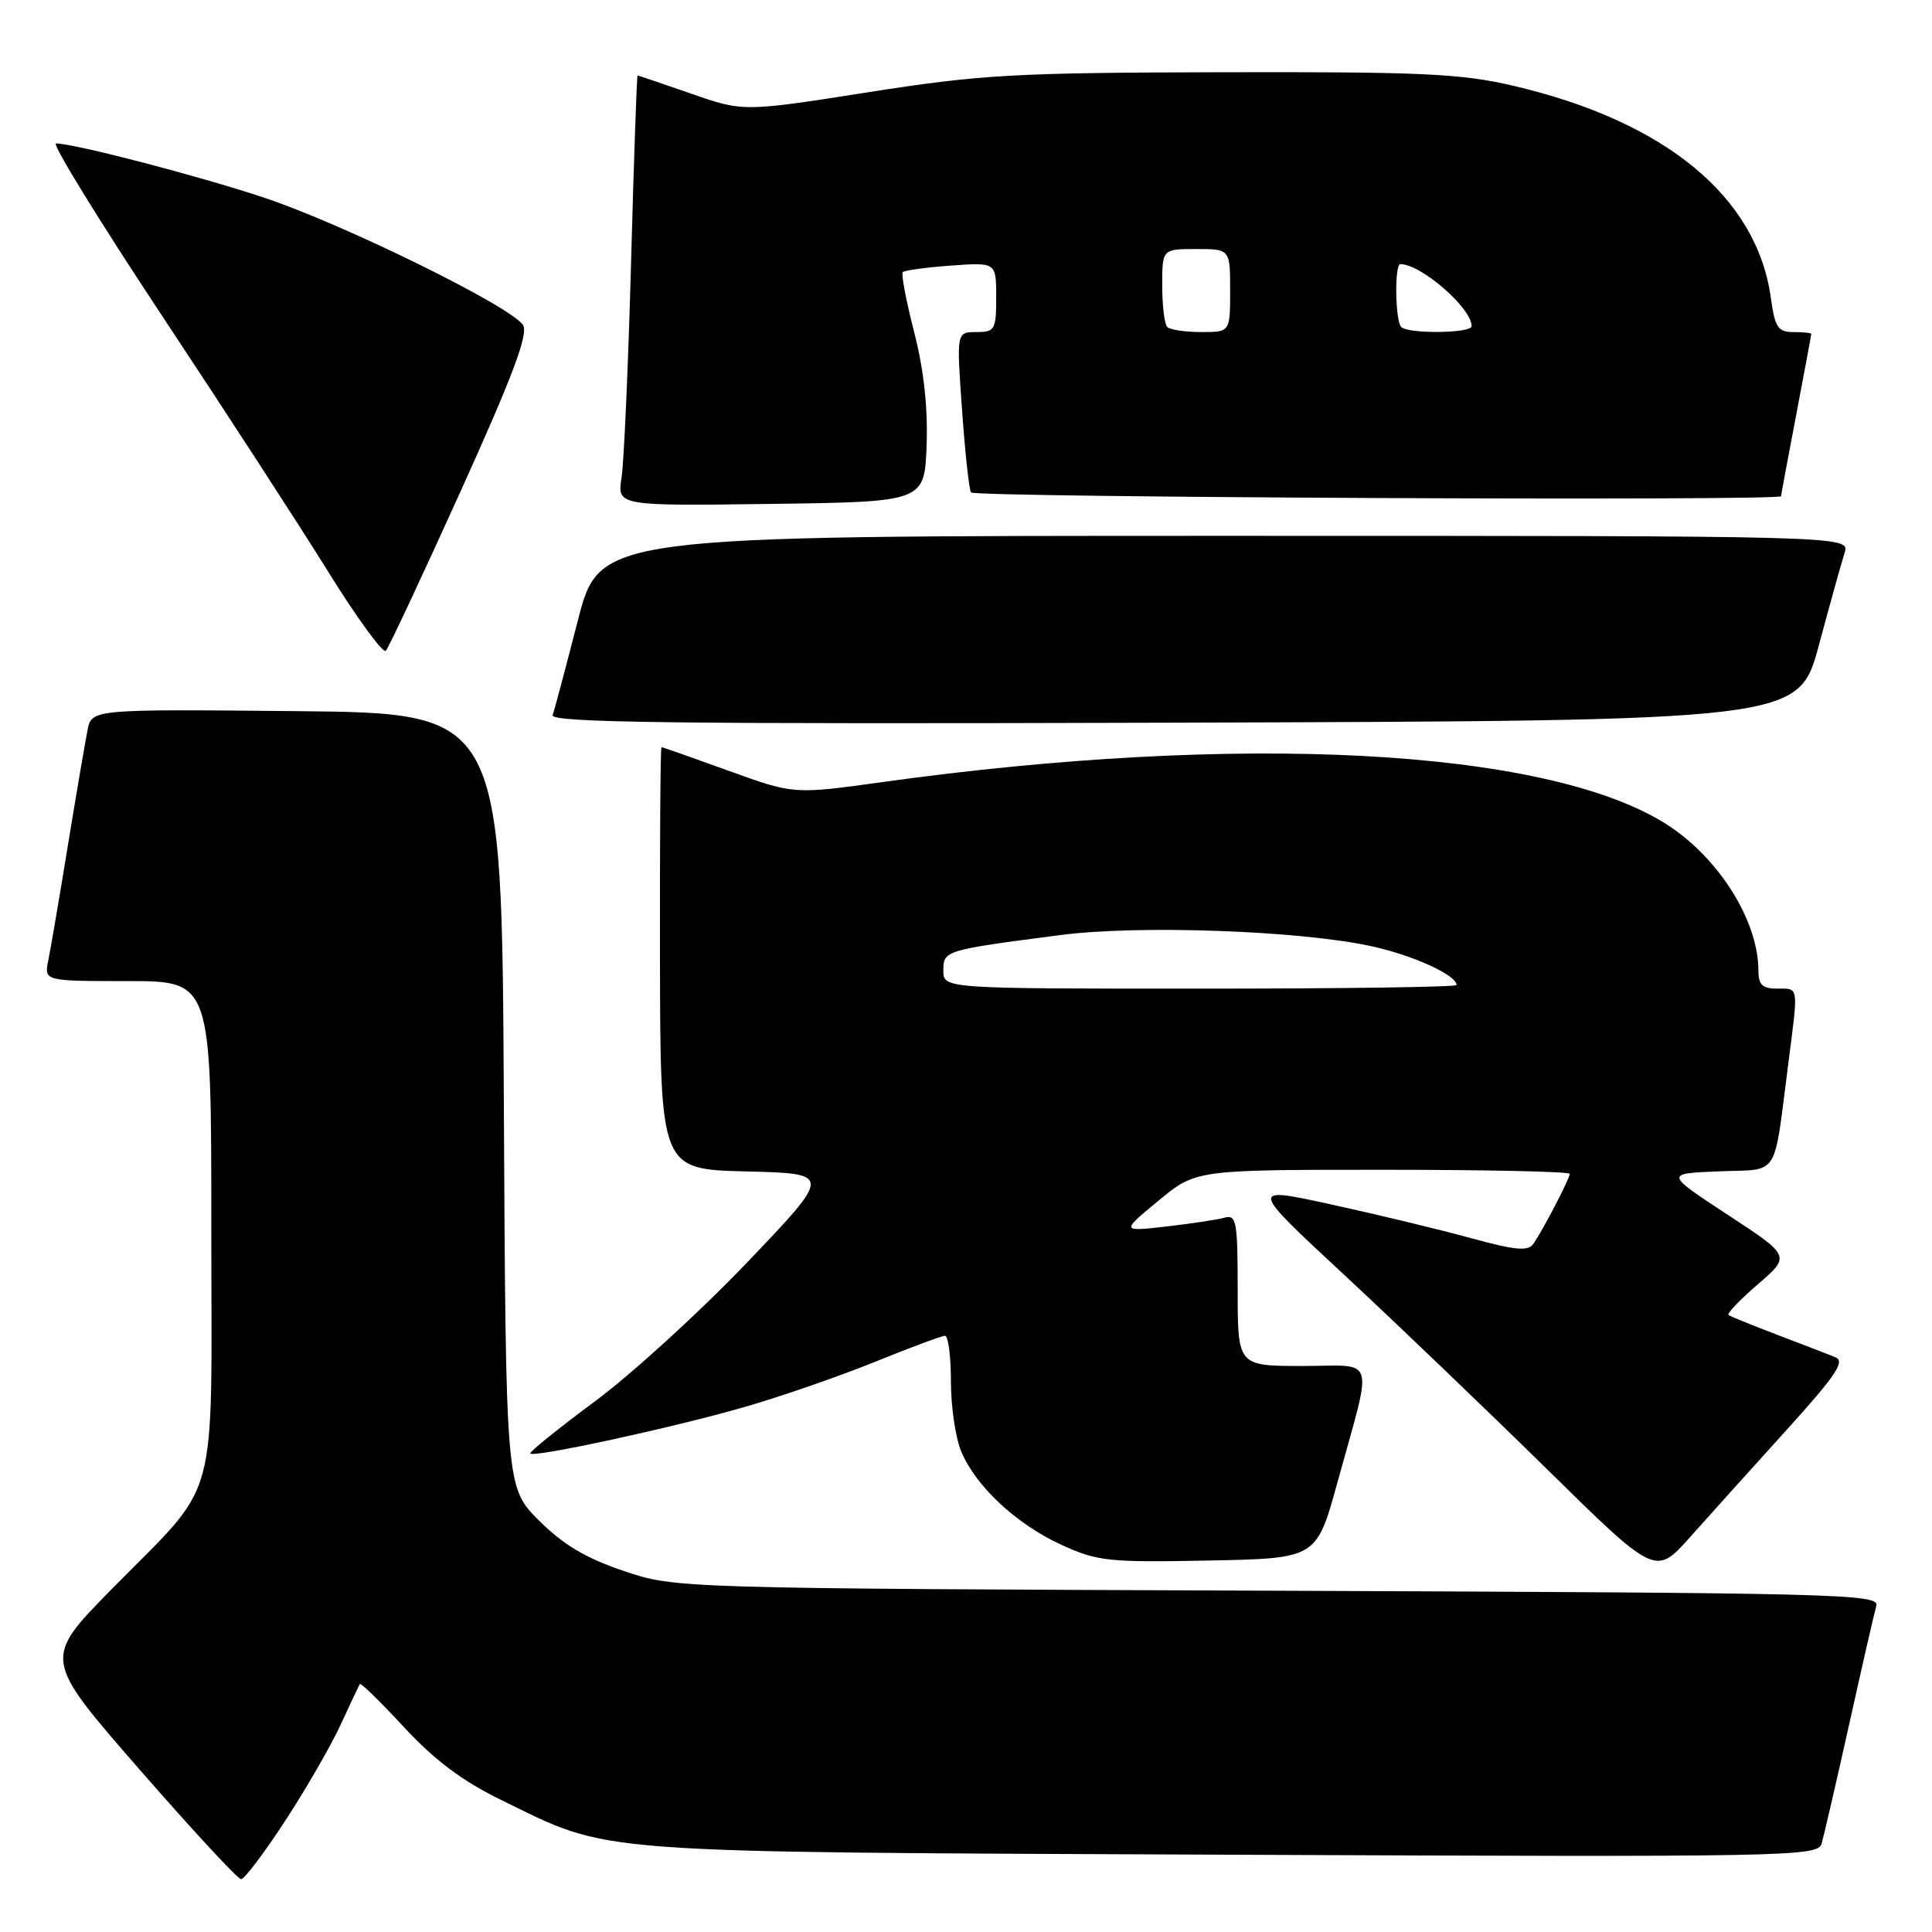 <?xml version="1.0" encoding="UTF-8" standalone="no"?>
<!DOCTYPE svg PUBLIC "-//W3C//DTD SVG 1.1//EN" "http://www.w3.org/Graphics/SVG/1.1/DTD/svg11.dtd" >
<svg xmlns="http://www.w3.org/2000/svg" xmlns:xlink="http://www.w3.org/1999/xlink" version="1.1" viewBox="0 0 256 256">
 <g >
 <path fill="currentColor"
d=" M 37.80 241.25 C 40.58 236.99 43.89 231.25 45.15 228.50 C 46.42 225.75 47.56 223.34 47.68 223.14 C 47.80 222.94 50.44 225.52 53.55 228.88 C 57.57 233.22 61.29 236.01 66.36 238.48 C 81.17 245.71 76.90 245.39 163.17 245.76 C 237.18 246.08 240.86 246.01 241.37 244.30 C 241.66 243.31 243.31 236.20 245.02 228.50 C 246.73 220.80 248.35 213.73 248.62 212.79 C 249.07 211.20 243.95 211.07 169.30 210.78 C 89.50 210.47 89.50 210.47 82.65 208.16 C 77.63 206.47 74.64 204.69 71.41 201.47 C 67.02 197.07 67.02 197.07 66.76 145.79 C 66.50 94.50 66.50 94.50 39.33 94.23 C 12.17 93.97 12.17 93.97 11.60 96.73 C 11.30 98.26 10.12 105.12 9.00 112.00 C 7.88 118.88 6.71 125.74 6.40 127.25 C 5.84 130.00 5.84 130.00 16.92 130.00 C 28.00 130.00 28.00 130.00 28.00 162.60 C 28.00 200.51 29.30 195.80 14.71 210.66 C 5.72 219.82 5.72 219.82 18.44 234.41 C 25.43 242.43 31.51 249.00 31.95 249.00 C 32.39 249.00 35.02 245.51 37.80 241.25 Z  M 236.68 189.53 C 243.30 182.22 244.54 180.37 243.18 179.83 C 242.26 179.46 238.80 178.13 235.50 176.87 C 232.20 175.61 229.29 174.43 229.04 174.25 C 228.79 174.06 230.54 172.23 232.93 170.17 C 237.27 166.43 237.27 166.43 228.94 160.97 C 220.60 155.50 220.60 155.50 227.76 155.21 C 235.94 154.87 234.95 156.44 236.99 140.68 C 238.30 130.50 238.38 131.00 235.50 131.00 C 233.54 131.00 233.00 130.49 233.00 128.63 C 233.00 121.89 227.57 113.38 220.50 109.02 C 204.49 99.15 164.18 97.06 116.84 103.64 C 105.19 105.26 105.19 105.26 96.54 102.13 C 91.79 100.41 87.78 99.00 87.65 99.00 C 87.51 99.00 87.42 111.59 87.45 126.97 C 87.50 154.94 87.50 154.94 98.88 155.22 C 110.25 155.50 110.25 155.50 98.99 167.29 C 92.80 173.77 83.73 182.05 78.84 185.68 C 73.94 189.31 70.09 192.42 70.27 192.60 C 70.82 193.15 89.25 189.15 98.61 186.45 C 103.50 185.04 111.31 182.33 115.97 180.44 C 120.62 178.55 124.78 177.00 125.22 177.00 C 125.65 177.00 126.00 179.71 126.00 183.03 C 126.00 186.35 126.61 190.53 127.36 192.31 C 129.30 196.95 134.67 201.96 140.65 204.70 C 145.42 206.88 146.87 207.04 160.12 206.78 C 174.44 206.50 174.44 206.50 177.19 196.52 C 181.96 179.20 182.50 181.00 172.58 181.00 C 164.00 181.00 164.00 181.00 164.00 170.93 C 164.00 161.83 163.83 160.91 162.25 161.35 C 161.29 161.62 157.81 162.14 154.52 162.52 C 148.54 163.20 148.54 163.20 153.50 159.10 C 158.46 155.00 158.46 155.00 183.23 155.00 C 196.85 155.00 208.00 155.24 208.00 155.54 C 208.00 156.15 204.55 162.80 203.20 164.79 C 202.50 165.83 200.87 165.69 194.91 164.06 C 190.84 162.94 182.55 160.94 176.50 159.62 C 165.50 157.21 165.50 157.21 178.00 168.82 C 184.88 175.21 196.99 186.82 204.93 194.62 C 219.36 208.81 219.36 208.81 223.93 203.69 C 226.44 200.87 232.18 194.50 236.68 189.53 Z  M 241.01 85.50 C 242.49 80.00 244.02 74.49 244.42 73.25 C 245.13 71.00 245.13 71.00 162.29 71.00 C 79.45 71.00 79.45 71.00 76.56 82.25 C 74.97 88.44 73.47 94.07 73.23 94.76 C 72.87 95.76 89.47 95.96 155.55 95.76 C 238.32 95.50 238.32 95.50 241.01 85.50 Z  M 61.04 65.08 C 67.95 49.81 70.03 44.27 69.31 43.08 C 67.81 40.65 45.38 29.62 34.87 26.15 C 26.12 23.25 9.86 19.02 7.42 19.01 C 6.83 19.00 13.13 29.24 21.42 41.76 C 29.71 54.27 39.64 69.56 43.47 75.73 C 47.31 81.91 50.75 86.63 51.12 86.23 C 51.50 85.83 55.96 76.31 61.04 65.08 Z  M 122.78 59.00 C 122.96 54.04 122.41 48.96 121.13 44.00 C 120.07 39.88 119.39 36.30 119.62 36.06 C 119.85 35.82 122.73 35.43 126.02 35.19 C 132.00 34.76 132.00 34.76 132.00 39.38 C 132.00 43.70 131.83 44.00 129.37 44.00 C 126.74 44.00 126.74 44.00 127.47 54.25 C 127.87 59.89 128.40 64.84 128.66 65.25 C 129.06 65.91 236.00 66.40 236.00 65.75 C 236.00 65.61 236.90 60.77 238.00 55.00 C 239.10 49.23 240.00 44.39 240.00 44.25 C 240.00 44.11 238.94 44.00 237.64 44.00 C 235.59 44.00 235.19 43.39 234.65 39.50 C 232.82 26.08 220.65 16.06 200.50 11.36 C 193.58 9.75 188.40 9.51 162.00 9.57 C 134.31 9.63 129.98 9.88 115.00 12.23 C 98.50 14.82 98.50 14.82 91.58 12.41 C 87.77 11.08 84.57 10.00 84.48 10.00 C 84.38 10.00 83.99 21.14 83.62 34.75 C 83.25 48.36 82.68 61.20 82.36 63.27 C 81.78 67.04 81.78 67.04 102.14 66.77 C 122.50 66.50 122.50 66.50 122.78 59.00 Z  M 125.00 128.61 C 125.00 125.94 125.12 125.90 140.50 123.90 C 150.93 122.54 172.28 123.31 181.73 125.38 C 187.27 126.59 193.00 129.21 193.00 130.52 C 193.00 130.79 177.70 131.00 159.00 131.00 C 125.00 131.00 125.00 131.00 125.00 128.61 Z  M 154.67 43.33 C 154.30 42.97 154.00 40.49 154.00 37.83 C 154.00 33.00 154.00 33.00 158.50 33.00 C 163.00 33.00 163.00 33.00 163.00 38.50 C 163.00 44.00 163.00 44.00 159.17 44.00 C 157.06 44.00 155.03 43.70 154.67 43.33 Z  M 185.67 43.33 C 184.87 42.53 184.76 35.00 185.55 35.00 C 188.31 35.00 195.00 40.82 195.00 43.22 C 195.00 44.17 186.60 44.27 185.67 43.33 Z "/>
</g>
</svg>